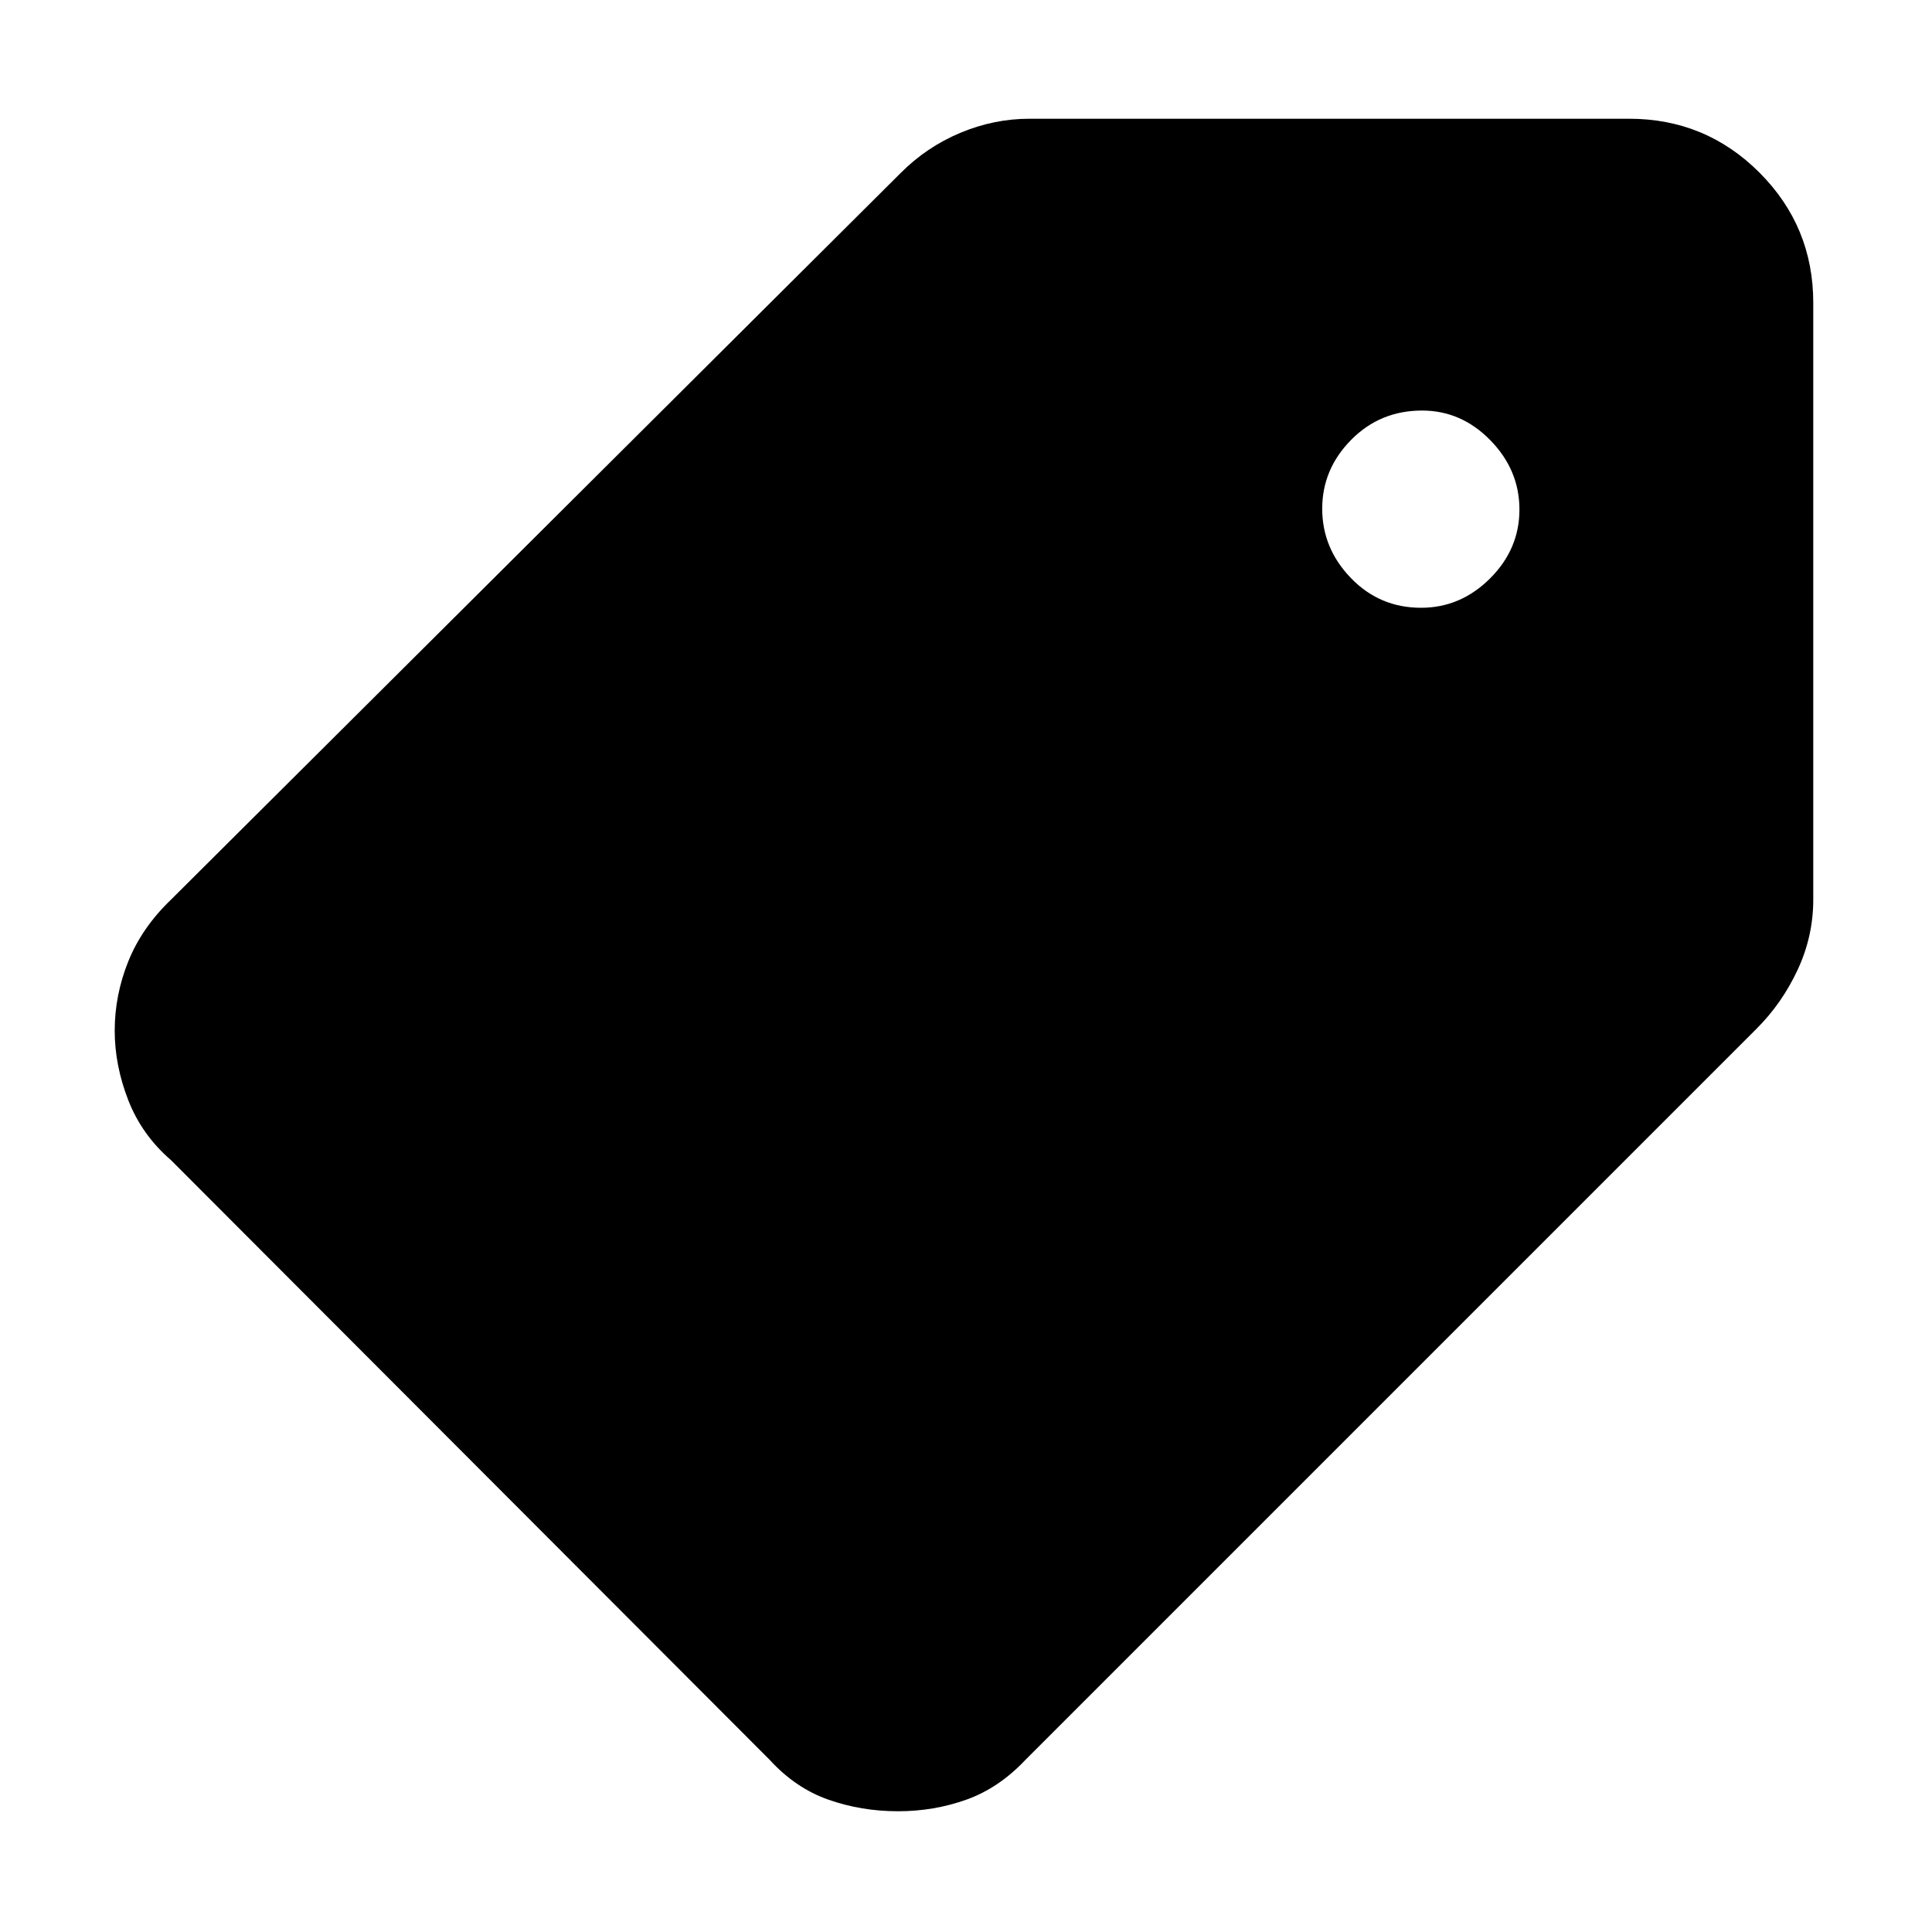 <svg xmlns="http://www.w3.org/2000/svg" height="48" viewBox="0 -960 960 960" width="48"><path d="M446.25-60q-18.25 0-34.61-5.75-16.35-5.75-29.14-19.75L85-383.5Q70.5-396 63.75-413.3 57-430.59 57-447.88q0-17.66 6.75-34.43T85-513l362.5-361q12.89-12.96 29.64-19.98Q493.9-901 511.5-901h298q37.99 0 64.75 26.75Q901-847.49 901-809.5V-513q0 18.22-7.75 34.86t-20.34 29.22L509.5-85.5q-13.21 14-29.34 19.75T446.25-60Zm259.88-598q19.62 0 34.25-14.56Q755-687.13 755-706.79q0-19.67-14.44-34.44Q726.11-756 706.62-756q-20.87 0-35.24 14.56Q657-726.87 657-707.21q0 19.67 14.26 34.44Q685.51-658 706.13-658Z"/></svg>